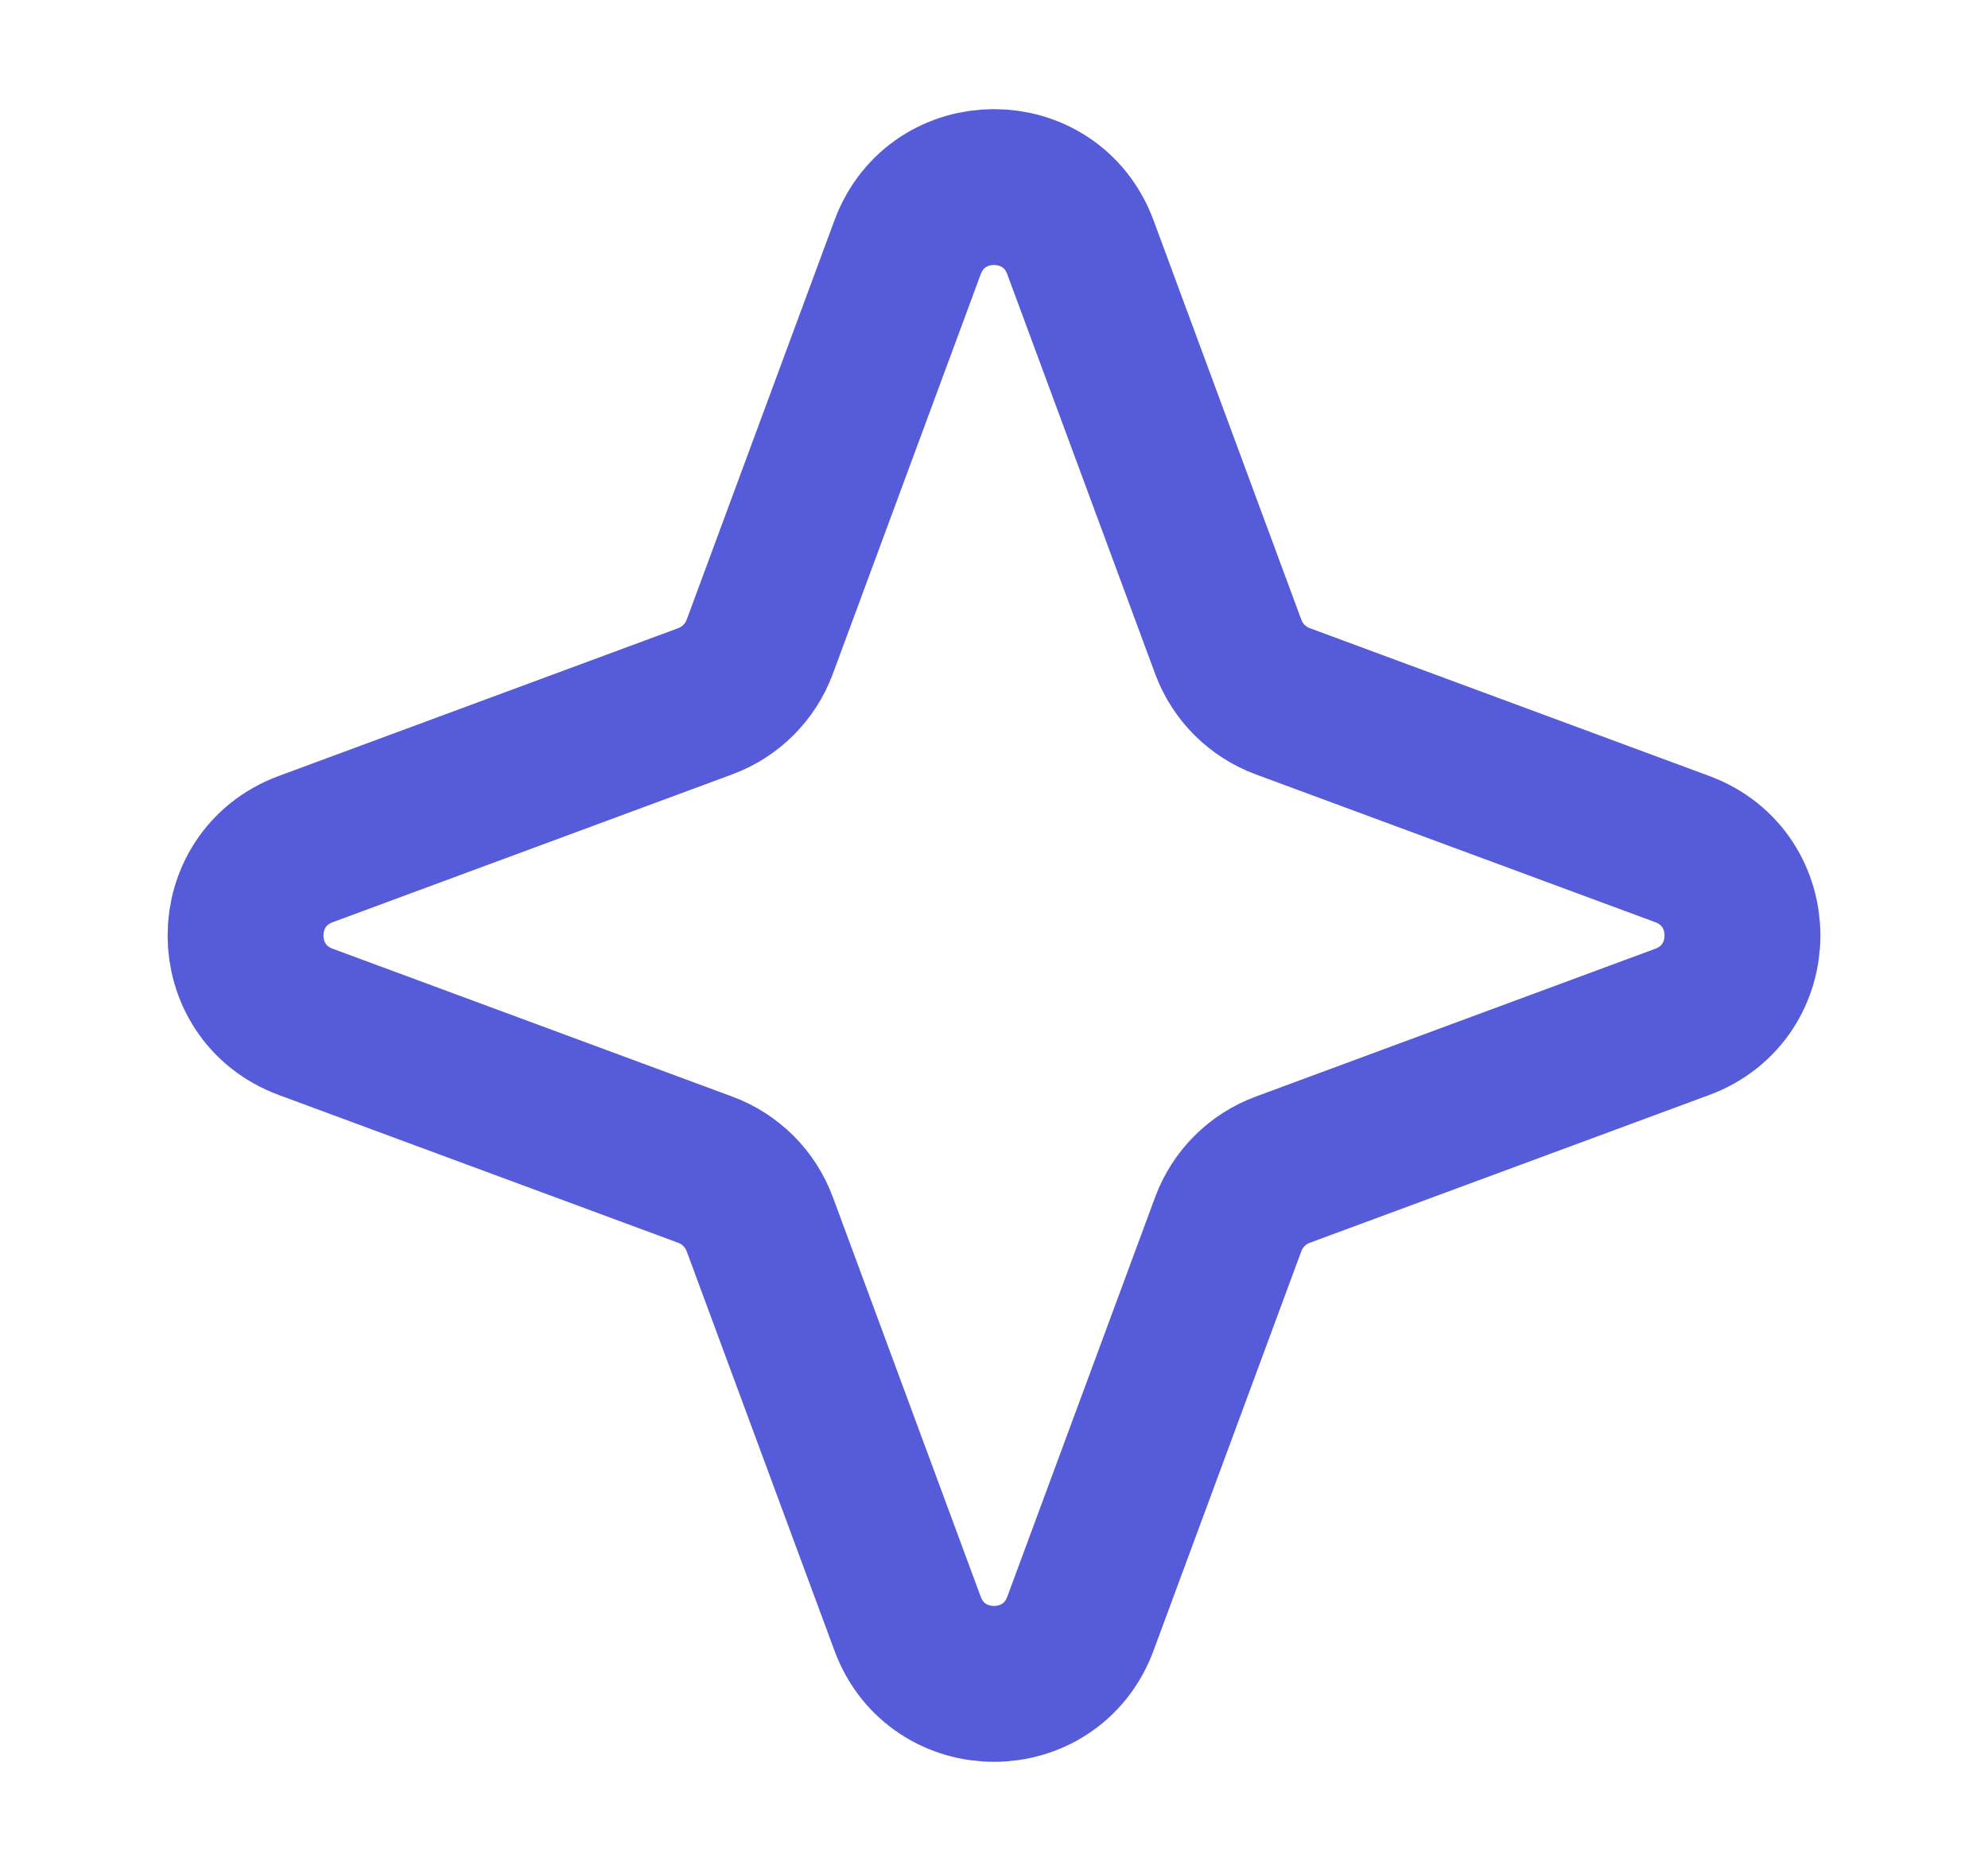 <svg width="17" height="16" viewBox="0 0 17 16" fill="none" xmlns="http://www.w3.org/2000/svg">
<path d="M7.761 2.115C8.015 1.428 8.985 1.428 9.239 2.115L10.503 5.531C10.583 5.747 10.753 5.917 10.969 5.997L14.385 7.261C15.072 7.515 15.072 8.485 14.385 8.739L10.969 10.003C10.753 10.083 10.583 10.253 10.503 10.469L9.239 13.885C8.985 14.572 8.015 14.572 7.761 13.885L6.497 10.469C6.417 10.253 6.247 10.083 6.031 10.003L2.615 8.739C1.928 8.485 1.928 7.515 2.615 7.261L6.031 5.997C6.247 5.917 6.417 5.747 6.497 5.531L7.761 2.115Z" stroke="#565BD9" stroke-width="1.333" stroke-linejoin="round"/>
</svg>
